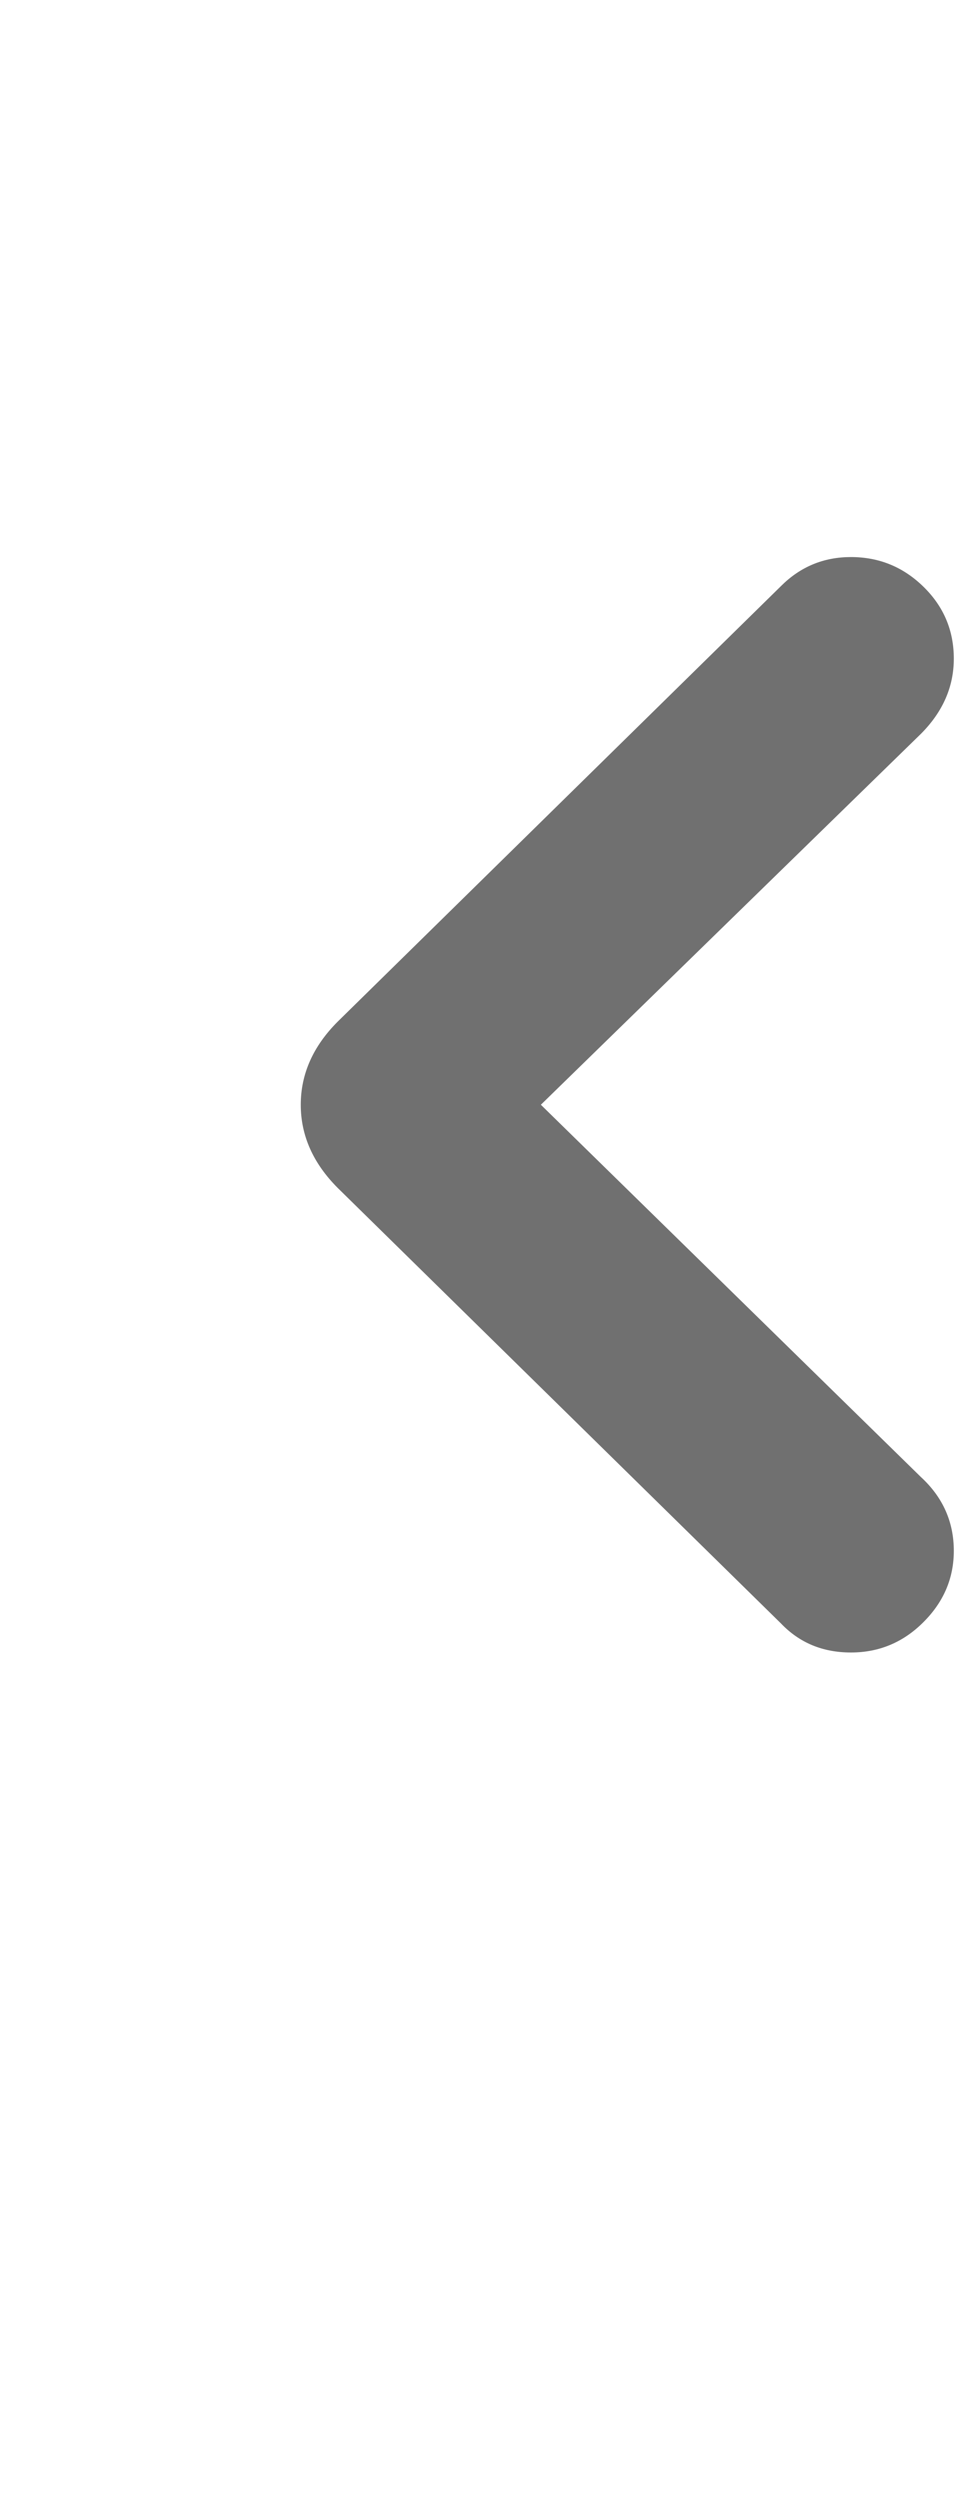 <?xml version="1.0" encoding="UTF-8" standalone="no"?><svg width='18' height='47' viewBox='0 0 18 47' fill='none' xmlns='http://www.w3.org/2000/svg'>
<g clip-path='url(#clip0_14_2766)'>
<path d='M16.005 31.068C16.534 31.068 16.989 30.878 17.369 30.497C17.75 30.117 17.94 29.67 17.94 29.157C17.94 28.611 17.733 28.148 17.32 27.768L10.173 20.77L17.32 13.798C17.733 13.384 17.94 12.913 17.94 12.383C17.94 11.854 17.75 11.403 17.369 11.031C16.989 10.659 16.534 10.473 16.005 10.473C15.492 10.473 15.053 10.655 14.689 11.019L6.352 19.207C5.889 19.67 5.657 20.191 5.657 20.77C5.657 21.349 5.889 21.87 6.352 22.334L14.689 30.522C15.037 30.886 15.475 31.068 16.005 31.068Z' fill='black' fill-opacity='0.56'/>
</g>
<defs>
<clipPath id='clip0_14_2766'>
<rect width='17.94' height='53' fill='white' transform='matrix(-1 0 0 -1 17.94 52.059)'/>
</clipPath>
</defs>
</svg>

